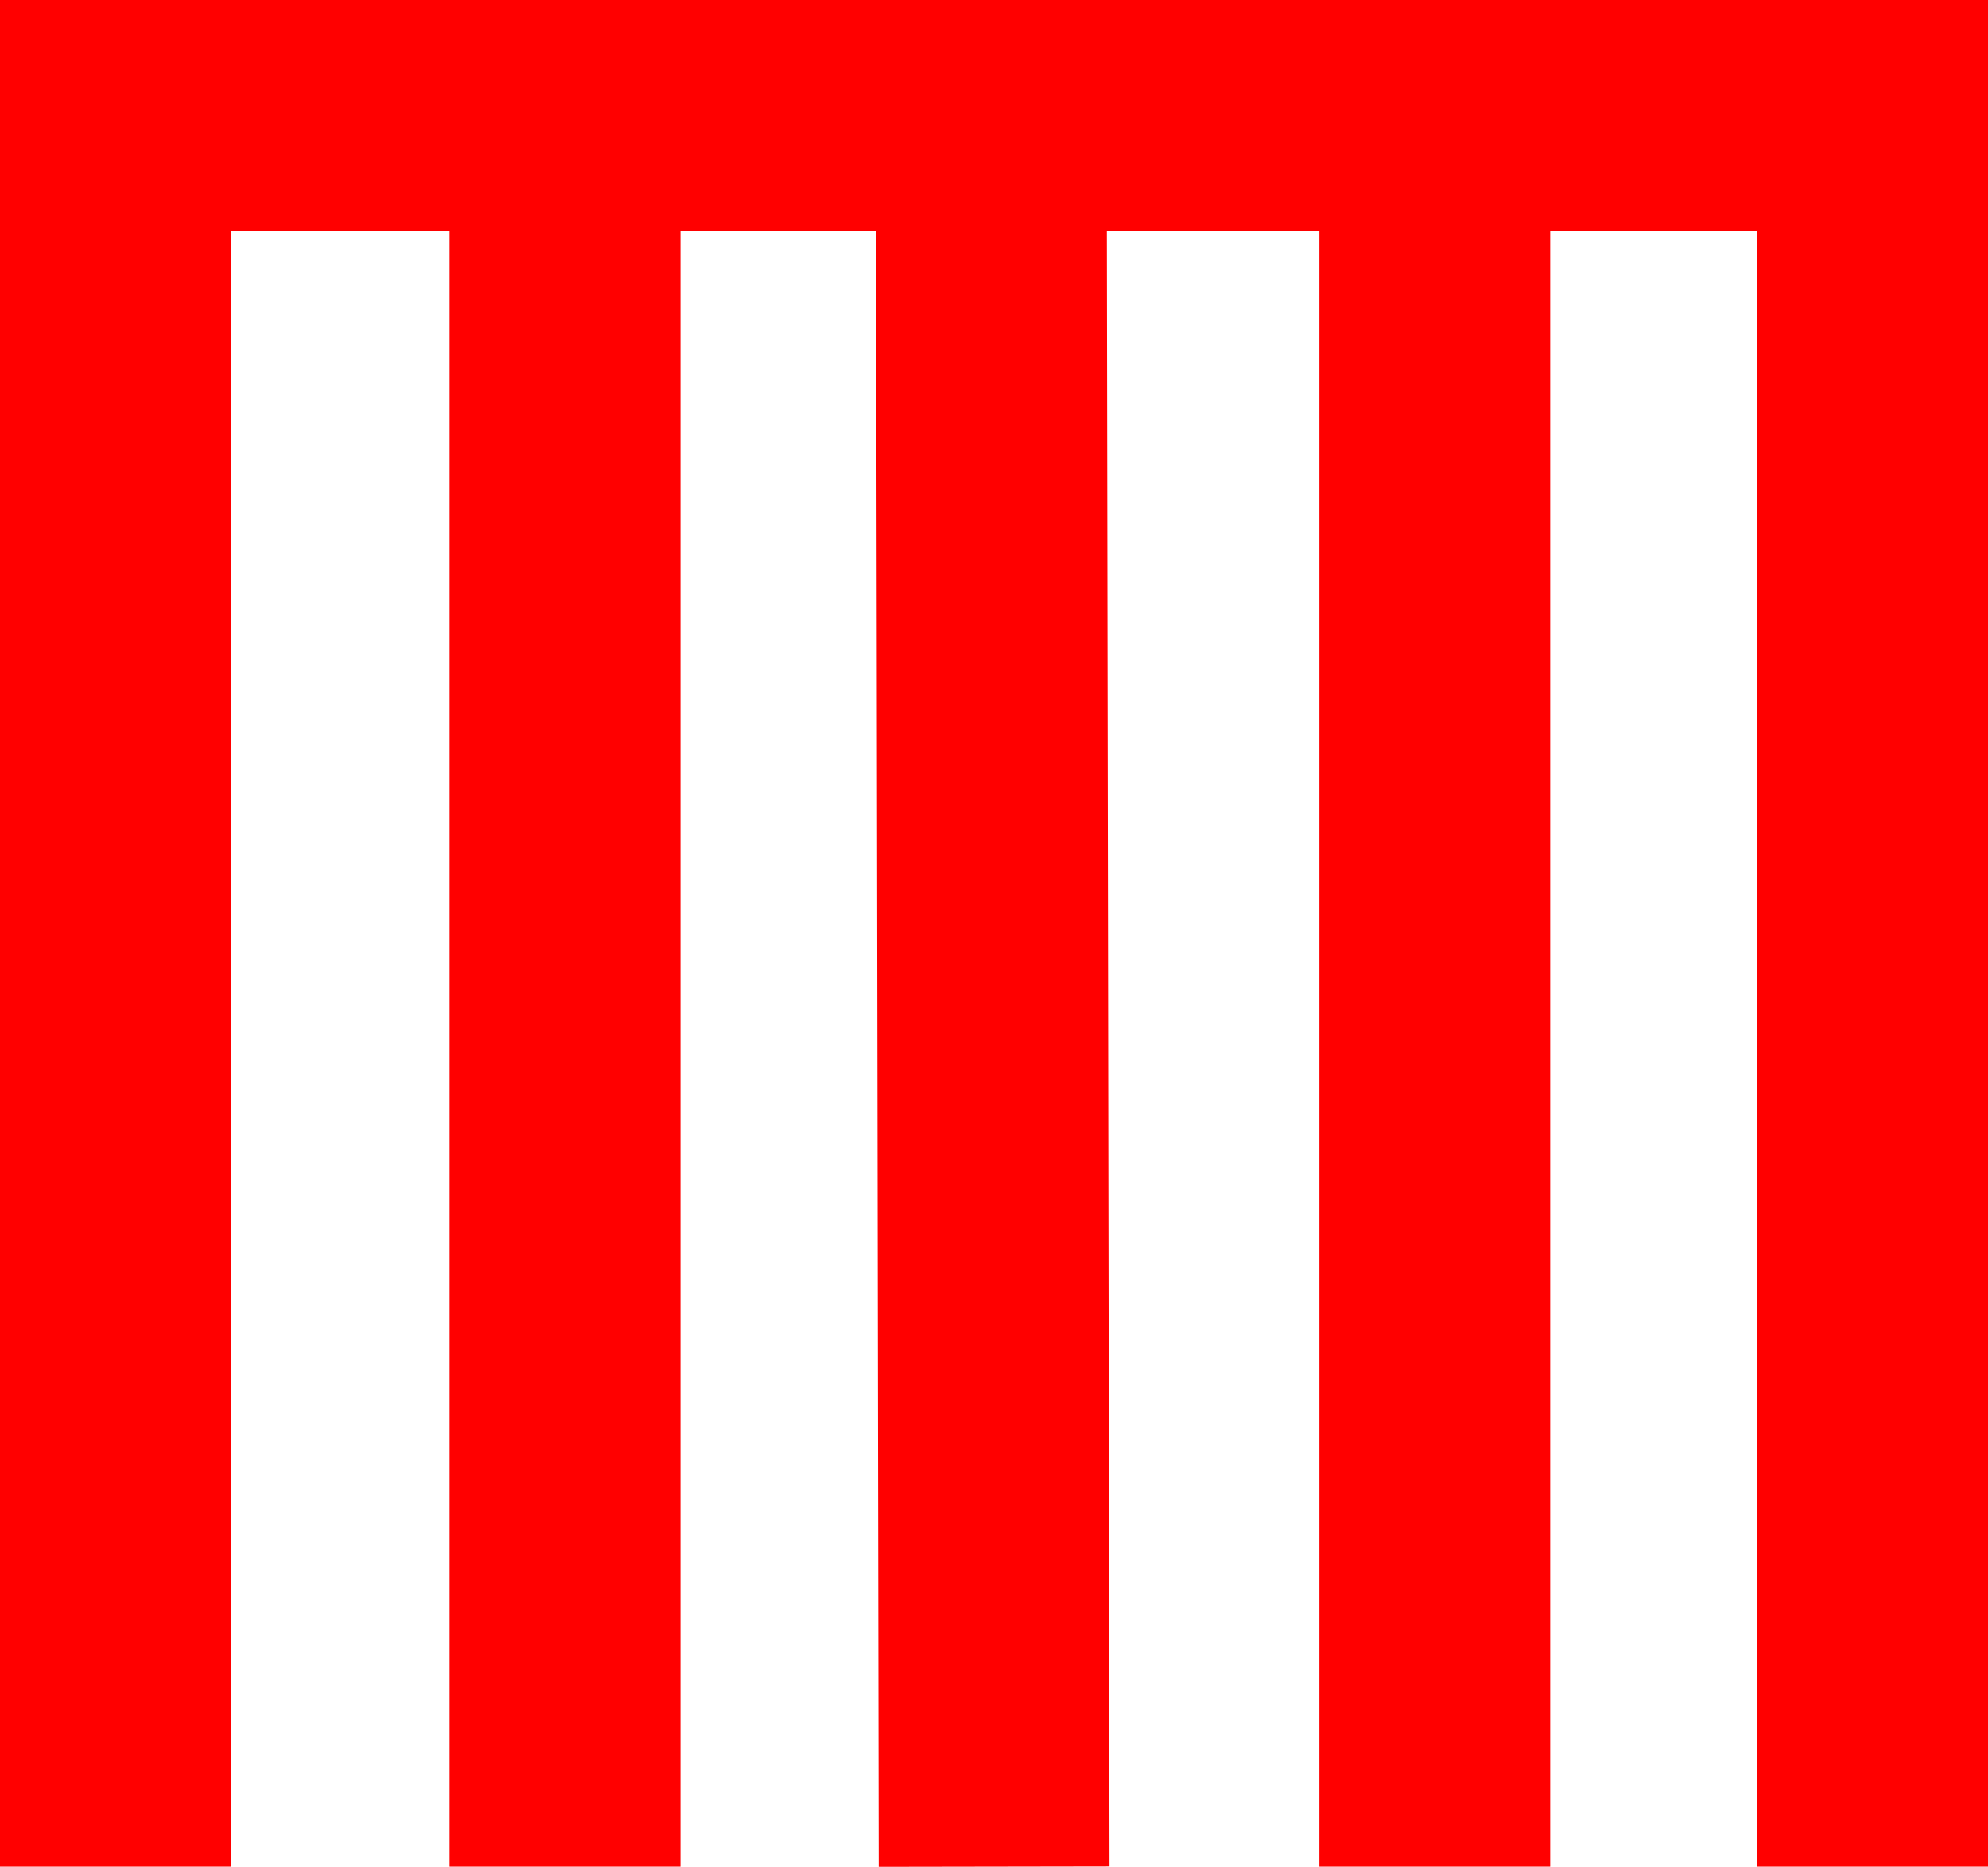 <?xml version="1.0" encoding="UTF-8"?>
<svg id="Layer_2" data-name="Layer 2" xmlns="http://www.w3.org/2000/svg" viewBox="0 0 146.42 137.51">
  <defs>
    <style>
      .cls-1 {
        fill: none;
        stroke: red;
        stroke-miterlimit: 10;
        stroke-width: 17px;
      }
    </style>
  </defs>
  <g id="m">
    <g>
      <polyline class="cls-1" points="8.5 137.49 8.5 8.5 73 8.5 137.92 8.5 137.92 137.49"/>
      <line class="cls-1" x1="73.21" y1="137.49" x2="73" y2="8.5"/>
      <line class="cls-1" x1="105.67" y1="8.5" x2="105.67" y2="137.49"/>
      <line class="cls-1" x1="41.61" y1="8.5" x2="41.61" y2="137.49"/>
    </g>
  </g>
</svg>